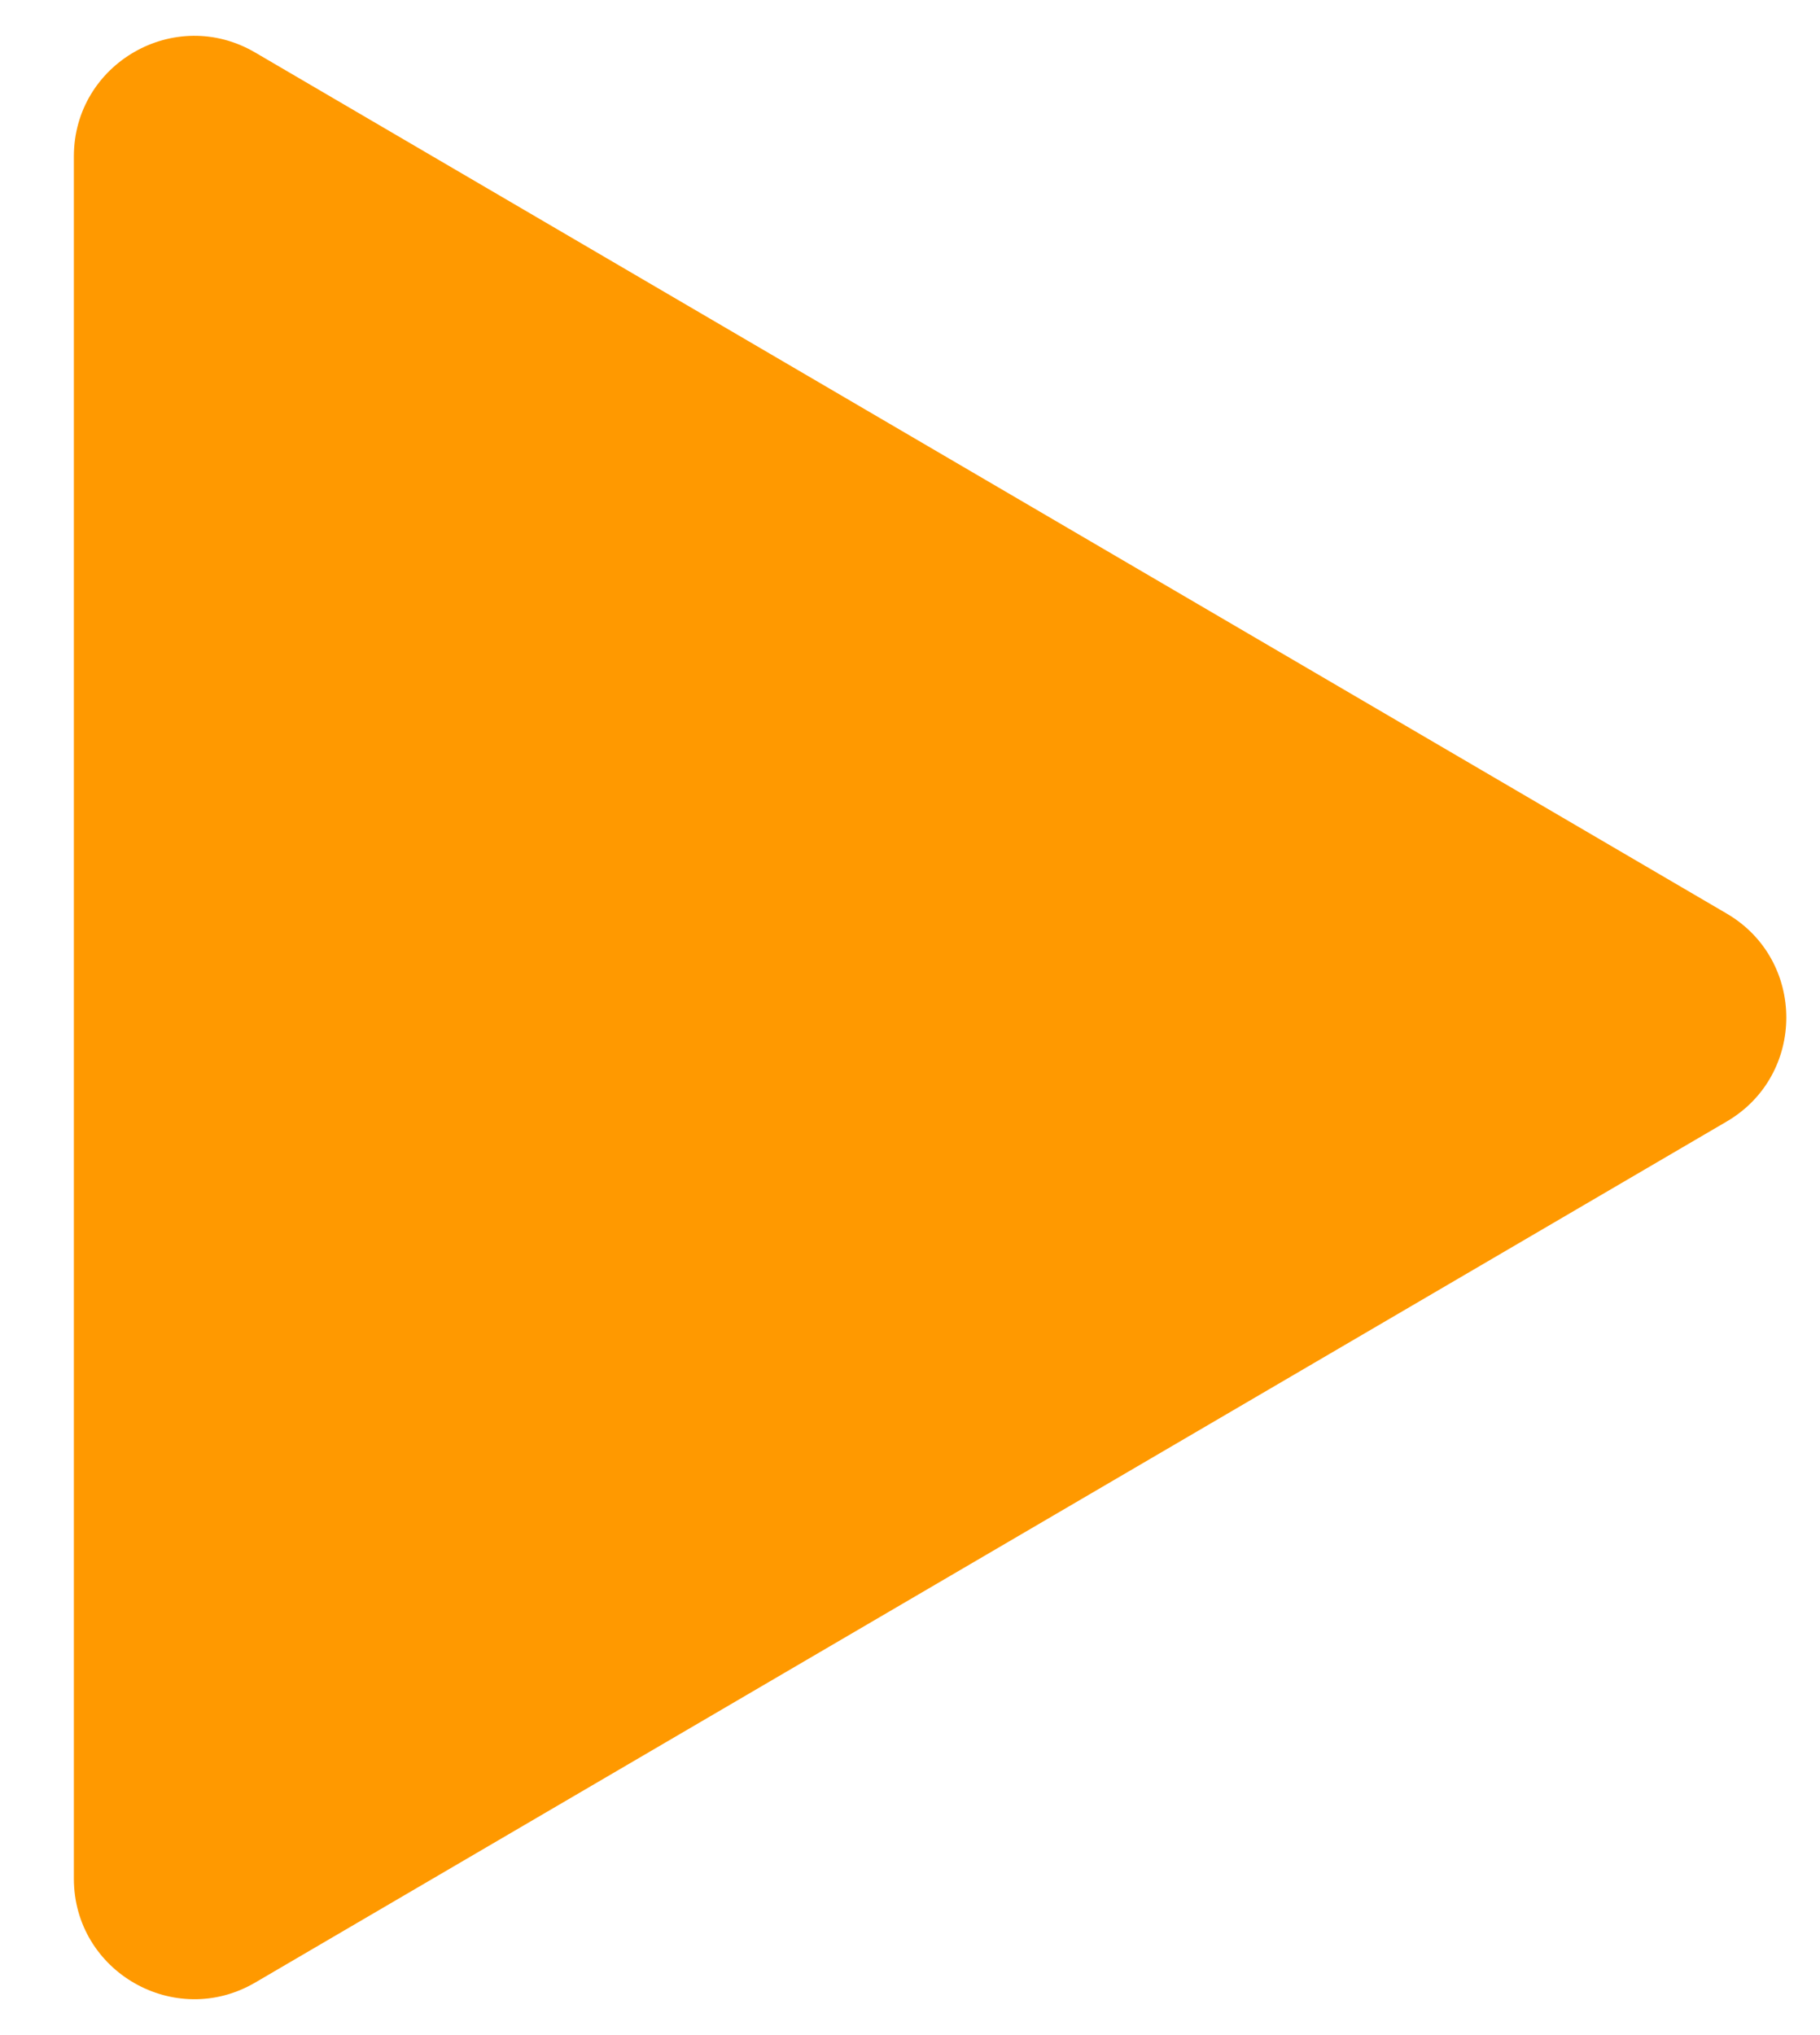 <svg width="17" height="19" viewBox="0 0 17 19" fill="none" xmlns="http://www.w3.org/2000/svg">
<path fill-rule="evenodd" clip-rule="evenodd" d="M16.128 8.529C16.871 8.963 16.871 10.037 16.128 10.471L2.383 18.51C1.633 18.948 0.69 18.408 0.69 17.539V1.461C0.69 0.592 1.633 0.051 2.383 0.49L16.128 8.529Z" fill="#FF9900"/>
</svg>
